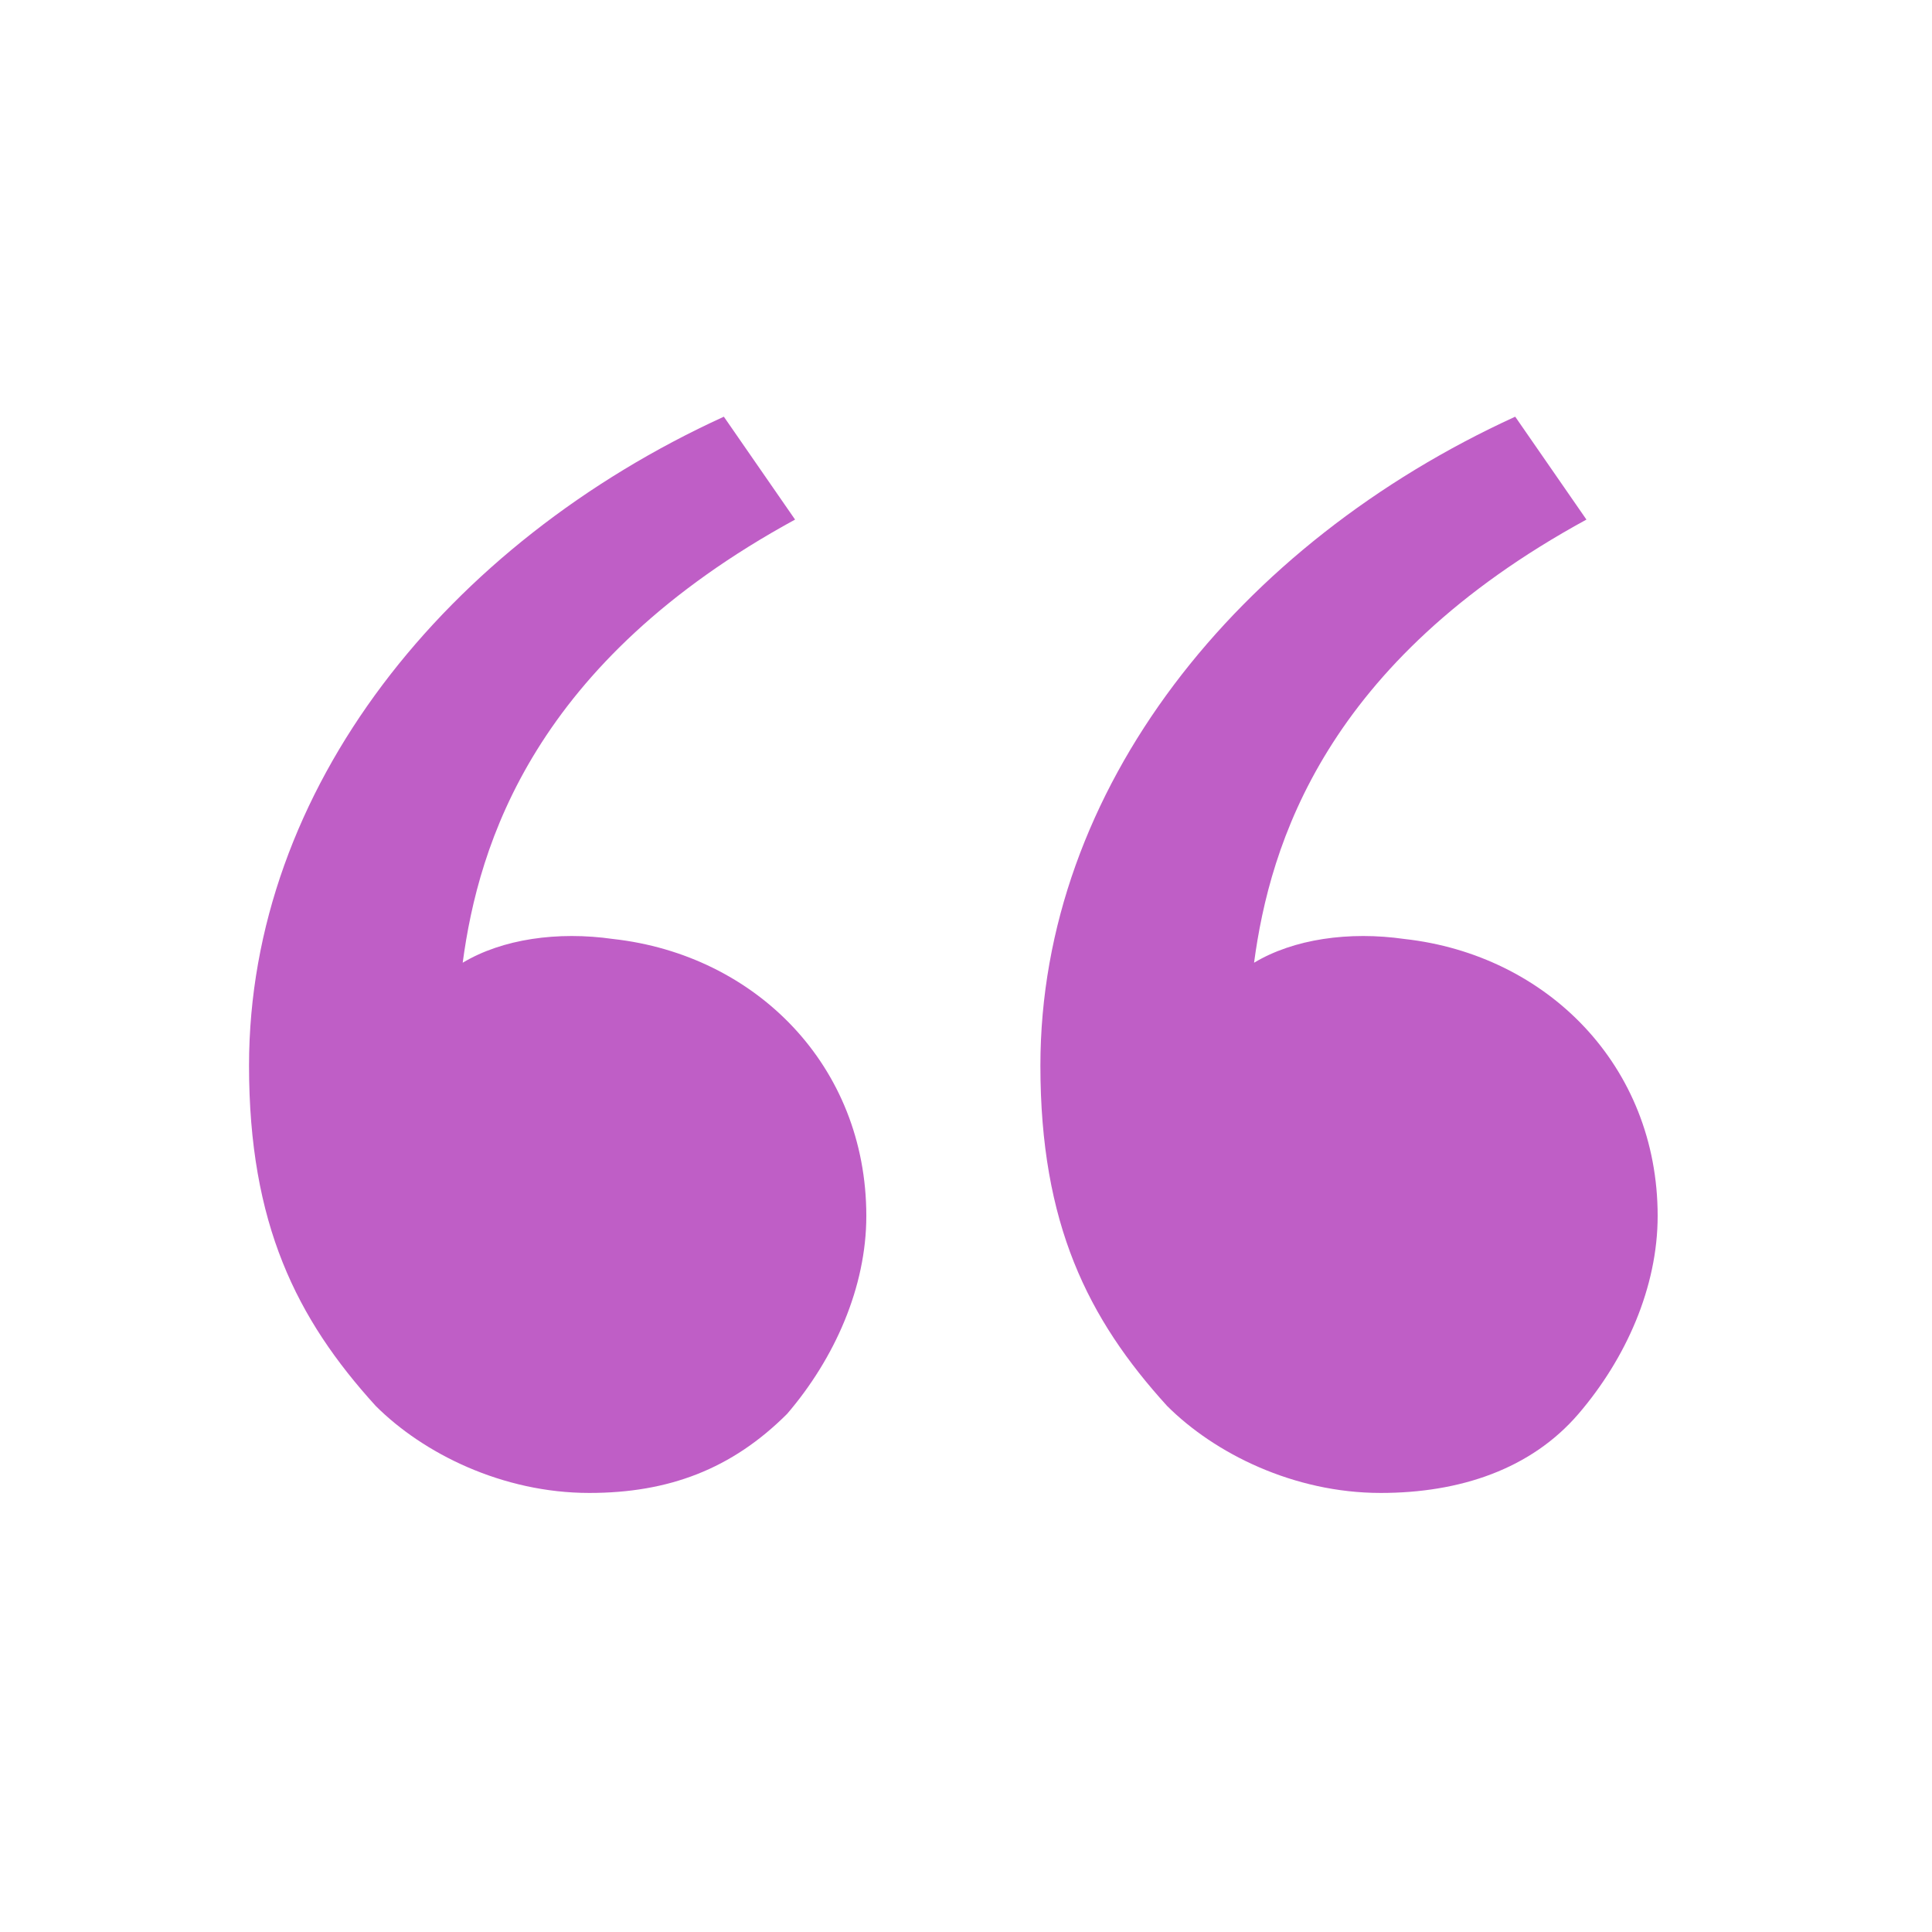 <svg width="59" height="59" viewBox="0 0 59 59" fill="none" xmlns="http://www.w3.org/2000/svg">
    <path
        d="M11.472 42.933C9.055 40.275 7.605 37.375 7.605 32.542C7.605 24.083 13.647 16.592 22.105 12.725L24.28 15.867C16.305 20.217 14.614 25.775 14.13 29.4C15.339 28.675 17.03 28.433 18.722 28.675C23.072 29.158 26.456 32.542 26.456 37.133C26.456 39.308 25.489 41.483 24.039 43.175C22.347 44.867 20.414 45.592 17.997 45.592C15.339 45.592 12.922 44.383 11.472 42.933ZM35.639 42.933C33.222 40.275 31.772 37.375 31.772 32.542C31.772 24.083 37.814 16.592 46.272 12.725L48.447 15.867C40.472 20.217 38.781 25.775 38.297 29.4C39.505 28.675 41.197 28.433 42.889 28.675C47.239 29.158 50.622 32.542 50.622 37.133C50.622 39.308 49.656 41.483 48.206 43.175C46.755 44.867 44.581 45.592 42.164 45.592C39.505 45.592 37.089 44.383 35.639 42.933Z"
        fill="#bf5ec6" />
</svg>
